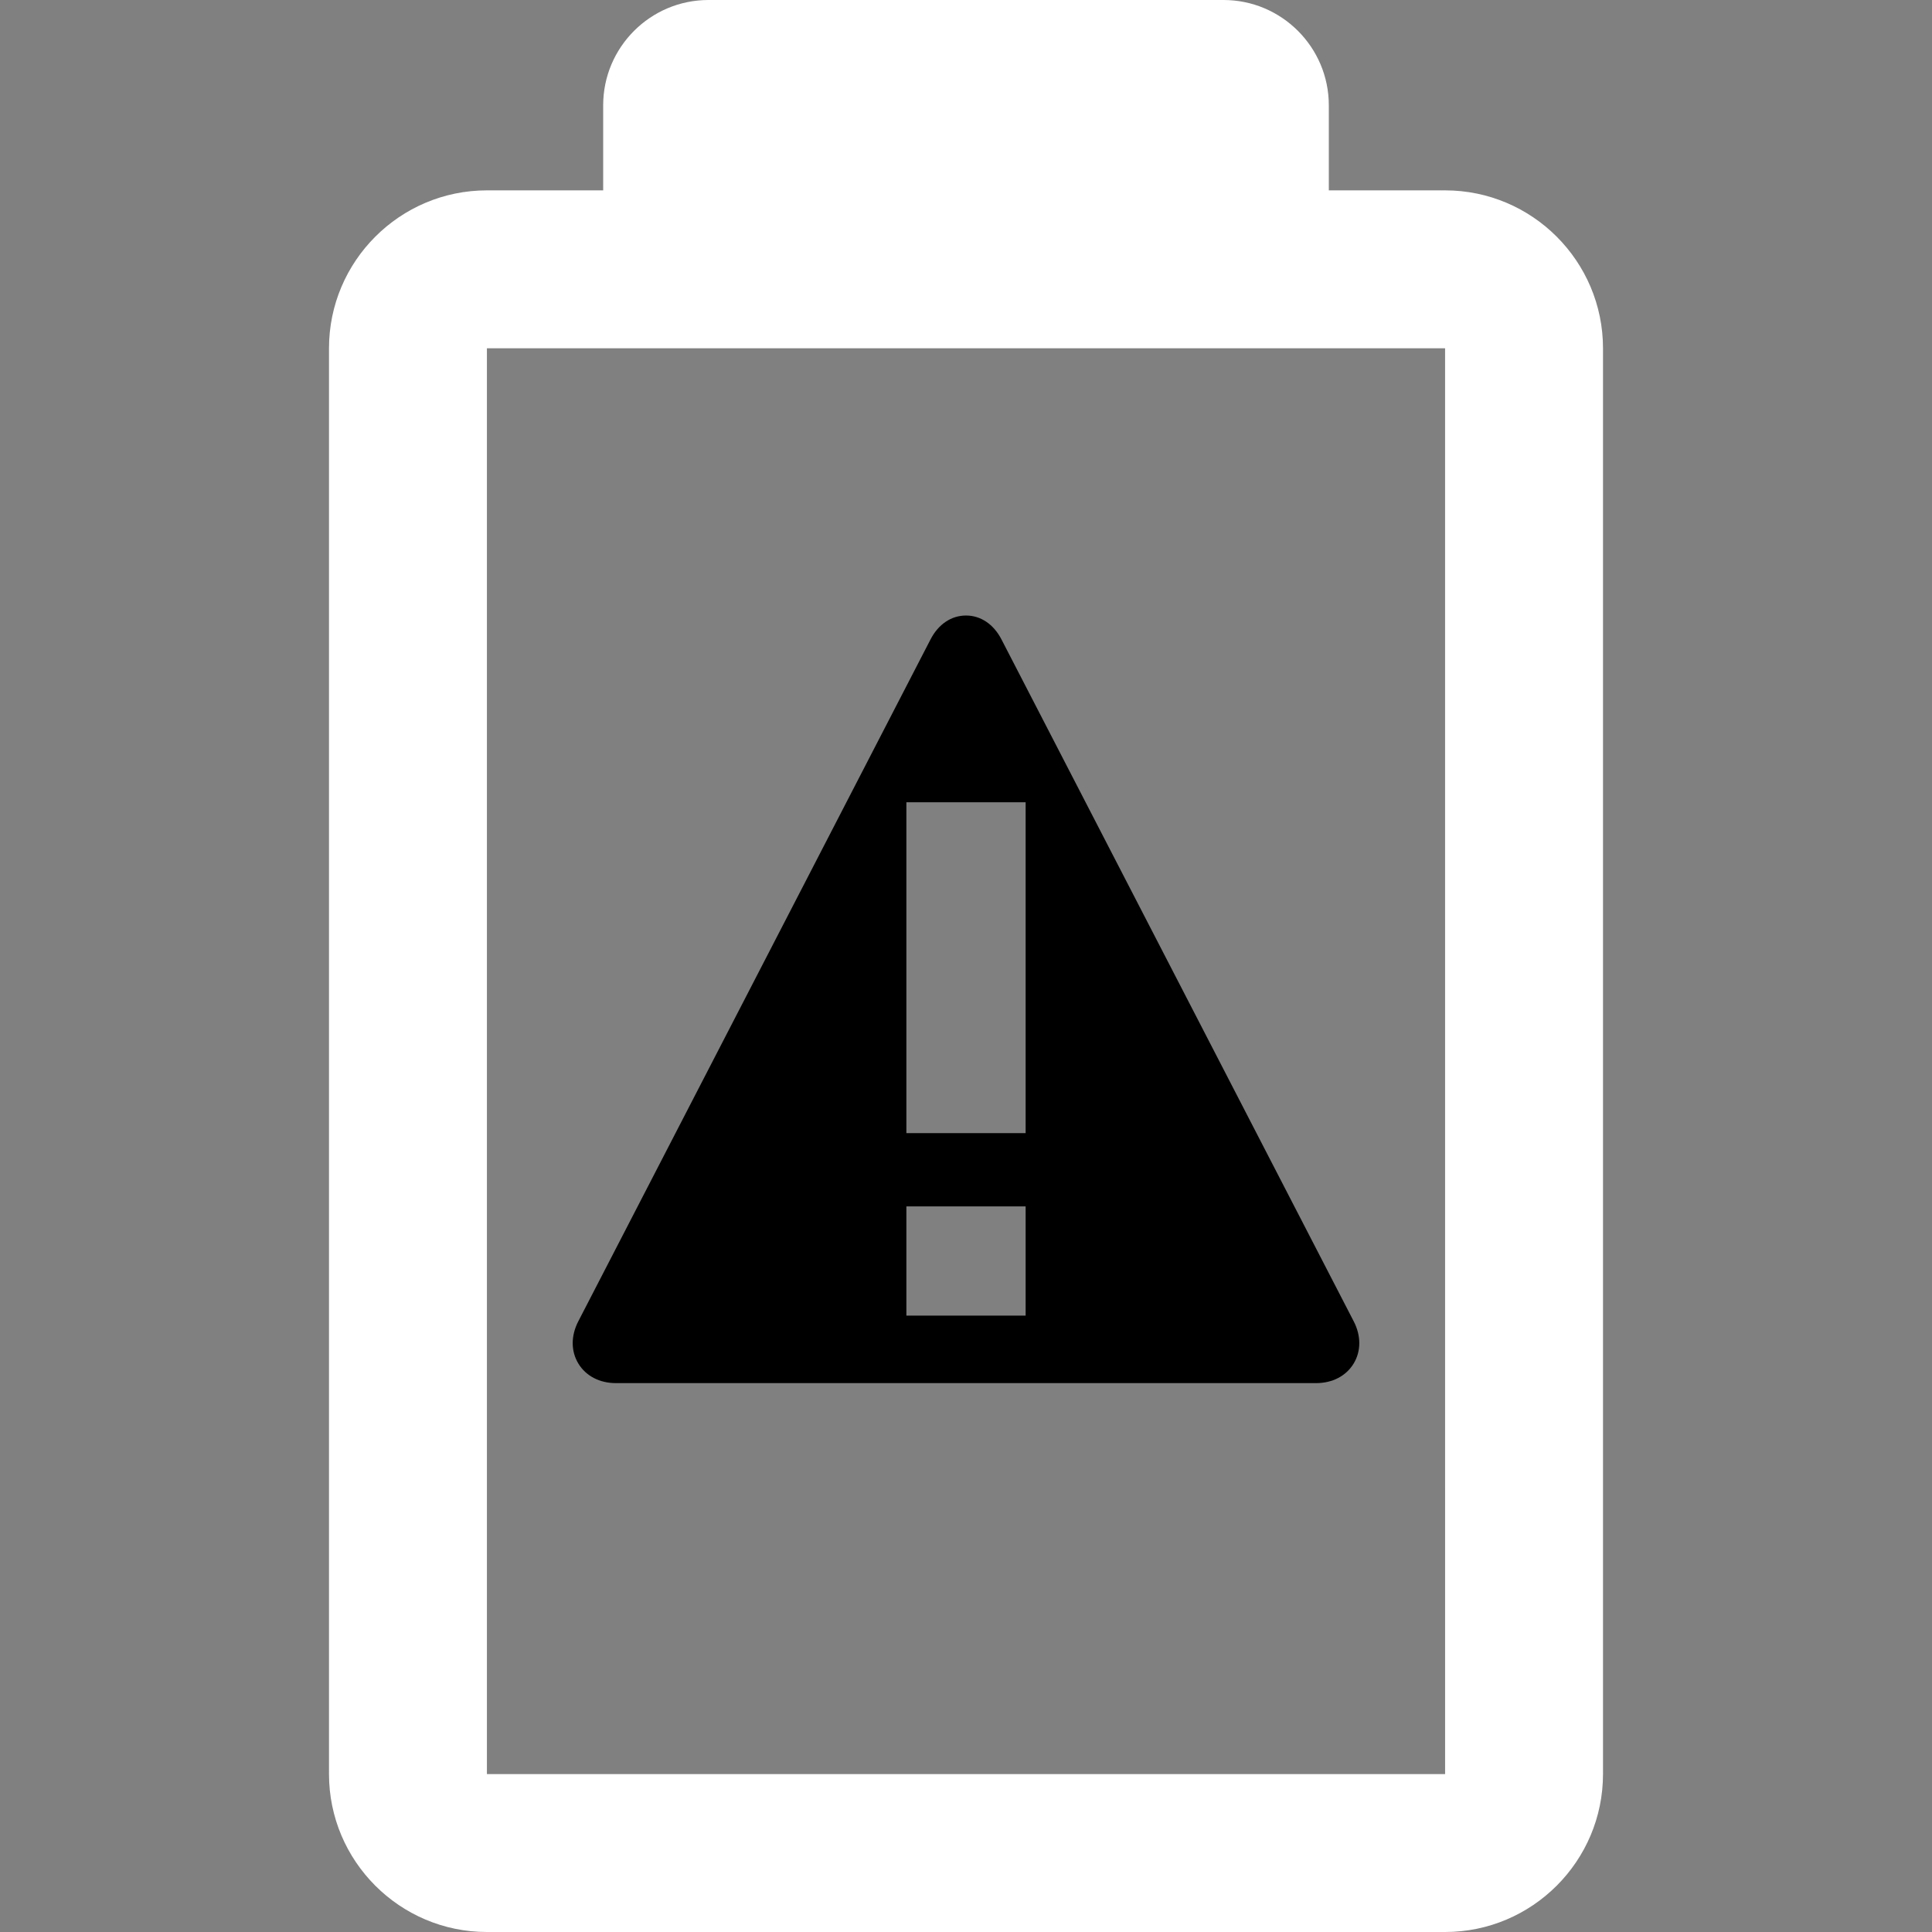 <svg version="1.1" id="Capa_1" xmlns="http://www.w3.org/2000/svg" x="0px" y="0px" viewBox="0 0 367.021 367.021" style="enable-background:new 0 0 367.021 367.021;" xml:space="preserve"><rect x="0" y="0" width="367.021" height="367.021" fill="#808080" stroke="none"/> <g> <path d="M190.247,121.466c-1.49-2.883-3.945-4.536-6.736-4.536c-2.792,0-5.247,1.653-6.737,4.537l-66.916,129.545 c-1.421,2.751-1.415,5.679,0.019,8.033c1.434,2.354,4.032,3.705,7.128,3.705h133.012c3.096,0,5.693-1.35,7.127-3.704 s1.441-5.282,0.021-8.033L190.247,121.466z M194.837,249.928h-22.652v-20.75h22.652V249.928z M194.837,215.261h-22.652v-62.85 h22.652V215.261z"></path> <path d="M274.522,36.163h-22.087V20c0-11.028-8.972-20-20-20h-97.85c-11.028,0-20,8.972-20,20v16.163H92.499 c-16.542,0-30,13.458-30,30v270.858c0,16.542,13.458,30,30,30h182.023c16.542,0,30-13.458,30-30V66.163 C304.522,49.621,291.064,36.163,274.522,36.163z M92.499,337.021V66.163h182.023l0.003,270.858H92.499z" fill="#fff"></path> </g> </svg>